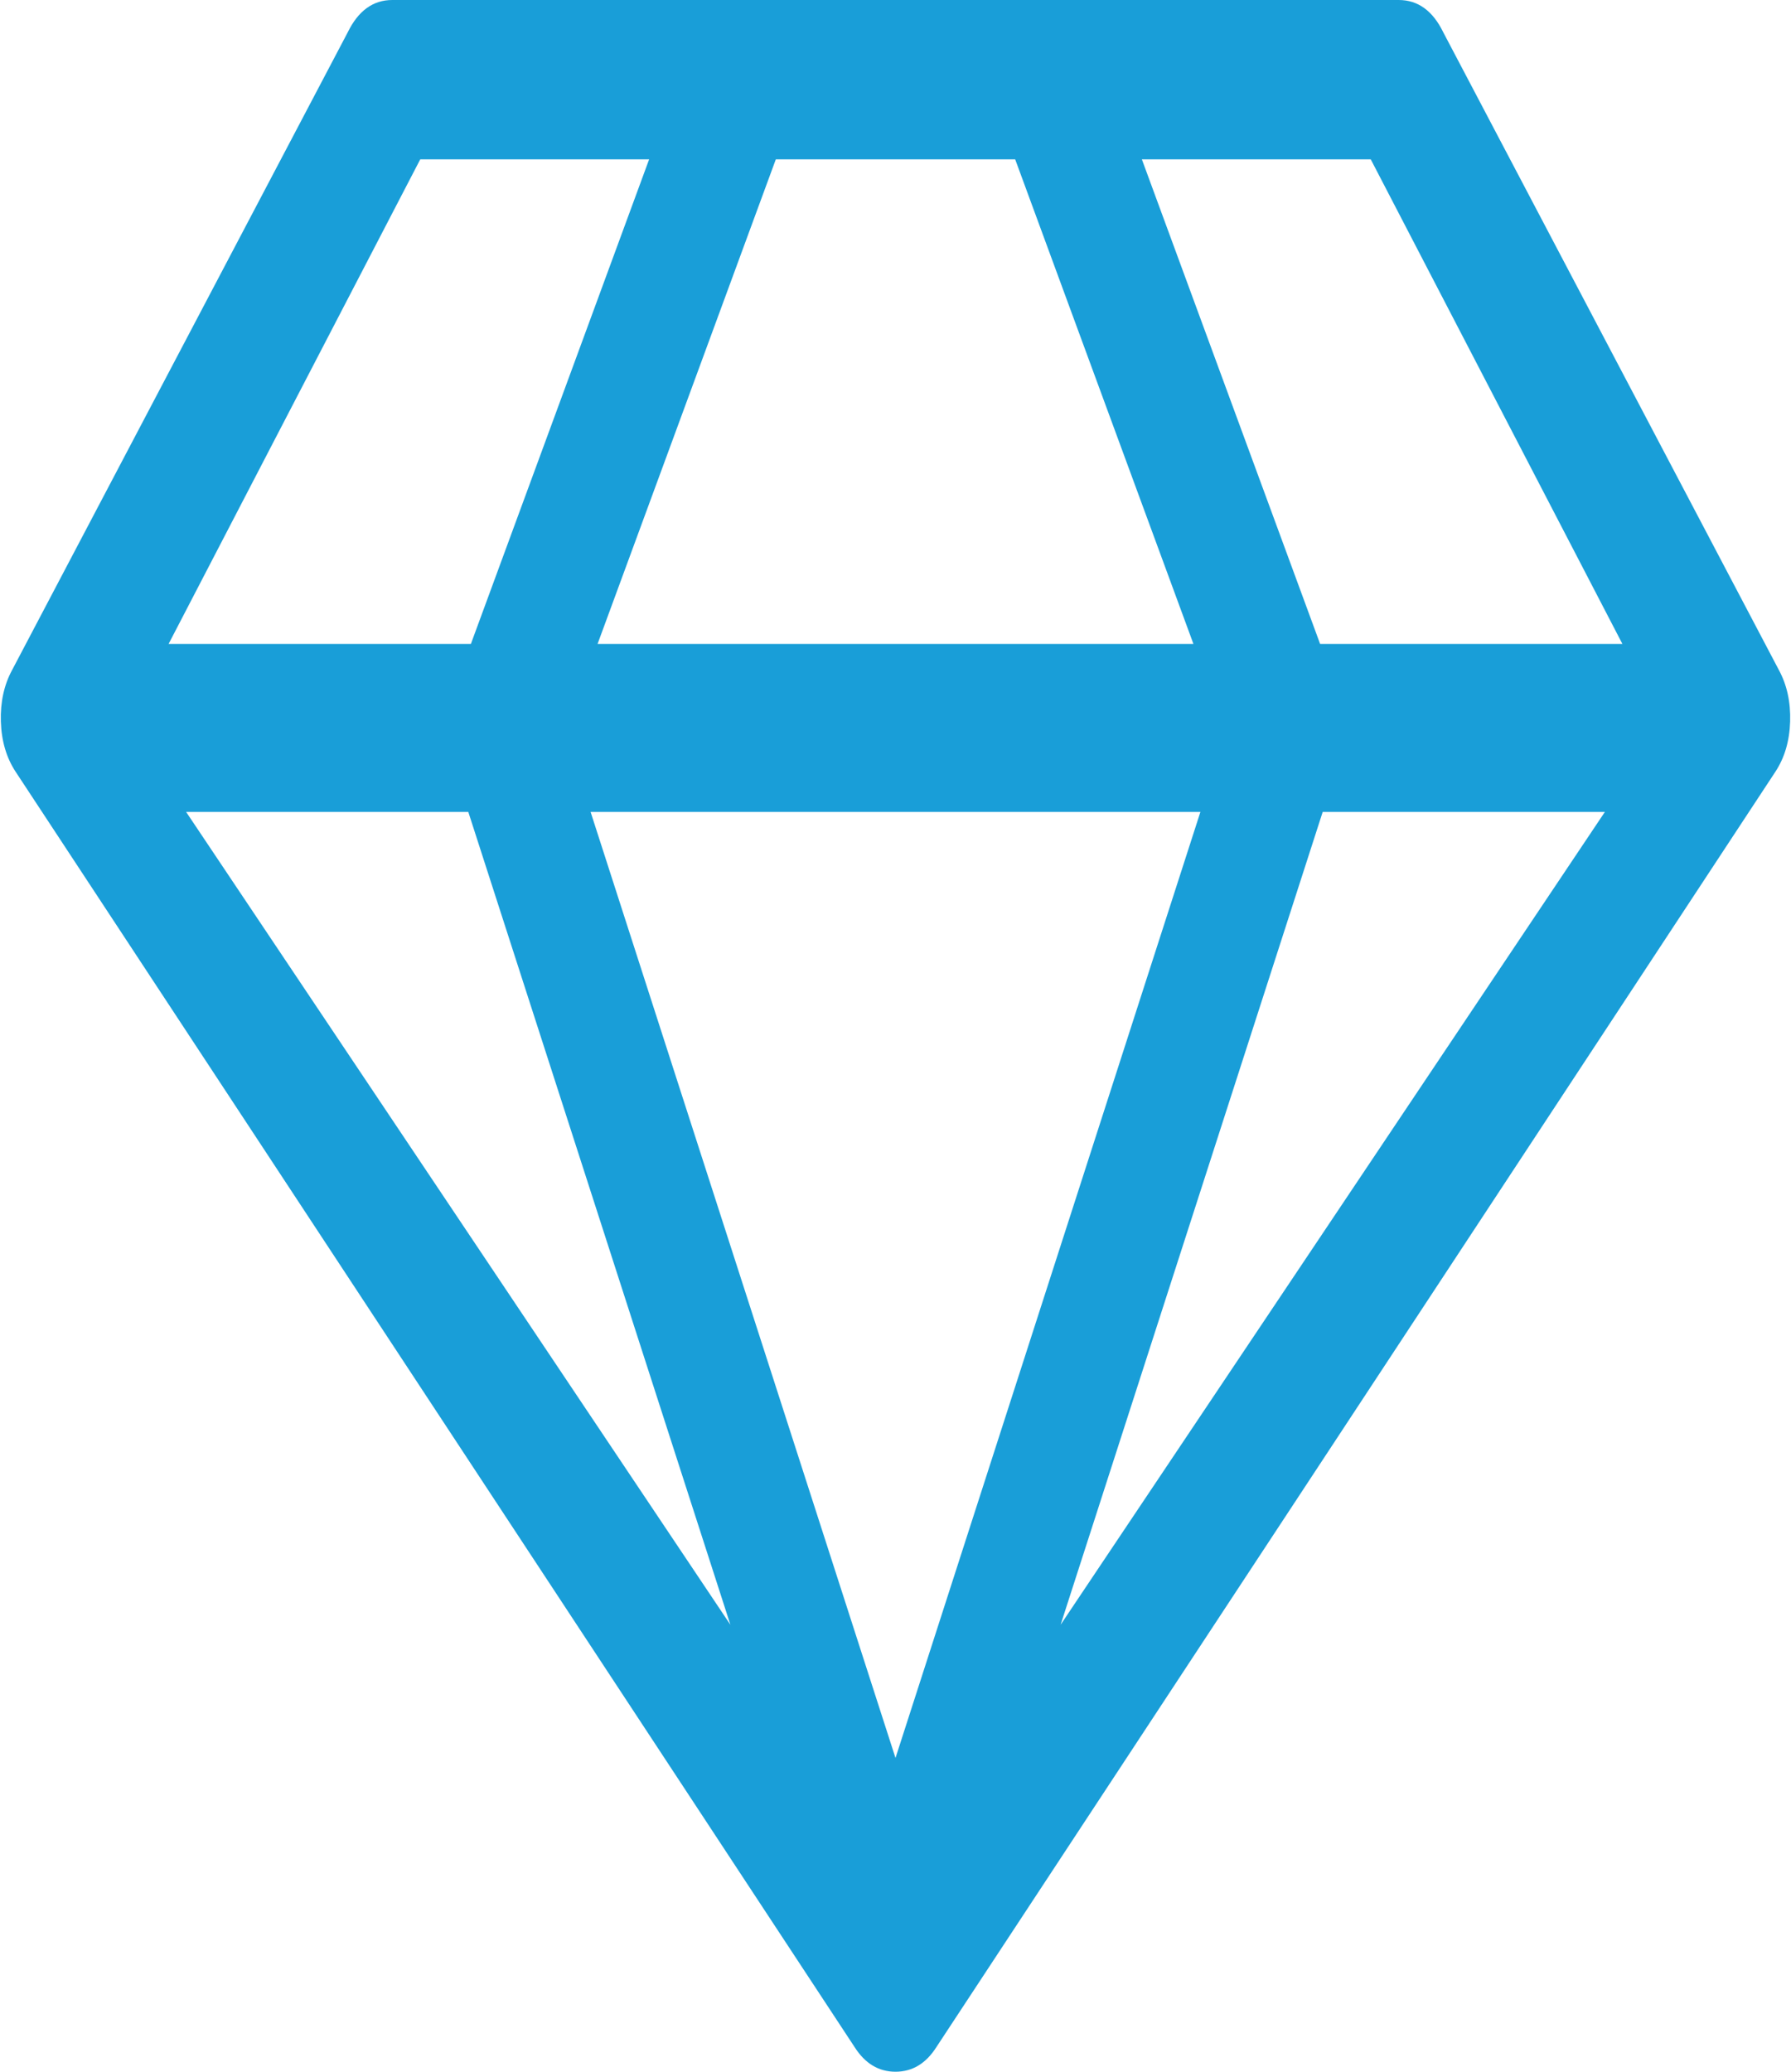 ﻿<?xml version="1.0" encoding="utf-8"?>
<svg version="1.1" xmlns:xlink="http://www.w3.org/1999/xlink" width="64px" height="74px" xmlns="http://www.w3.org/2000/svg">
  <g transform="matrix(1 0 0 1 -36 -52 )">
    <path d="M 16.734 29  L 6.65 29  L 26.1 58.035  L 16.734 29  Z M 21.104 29  L 32 62.793  L 42.896 29  L 21.104 29  Z M 6.025 23  L 16.827 23  L 23.196 5.692  L 15.017 5.692  L 6.025 23  Z M 47.266 29  L 37.9 58.035  L 57.35 29  L 47.266 29  Z M 27.723 5.692  L 21.354 23  L 42.646 23  L 36.277 5.692  L 27.723 5.692  Z M 40.804 5.692  L 47.173 23  L 57.975 23  L 48.983 5.692  L 40.804 5.692  Z M 49.982 0  C 50.669 0  51.2 0.385  51.575 1.156  L 63.563 23.925  C 63.854 24.459  63.99 25.074  63.969 25.771  C 63.948 26.468  63.771 27.068  63.438 27.572  L 33.467 73.111  C 33.093 73.704  32.604 74  32 74  C 31.396 74  30.907 73.704  30.533 73.111  L 0.562 27.572  C 0.229 27.068  0.052 26.468  0.031 25.771  C 0.01 25.074  0.146 24.459  0.437 23.925  L 12.425 1.156  C 12.8 0.385  13.331 0  14.018 0  L 49.982 0  Z " fill-rule="nonzero" fill="#199ed8" stroke="none" transform="matrix(1 0 0 1 36 52 )" />
  </g>
</svg>